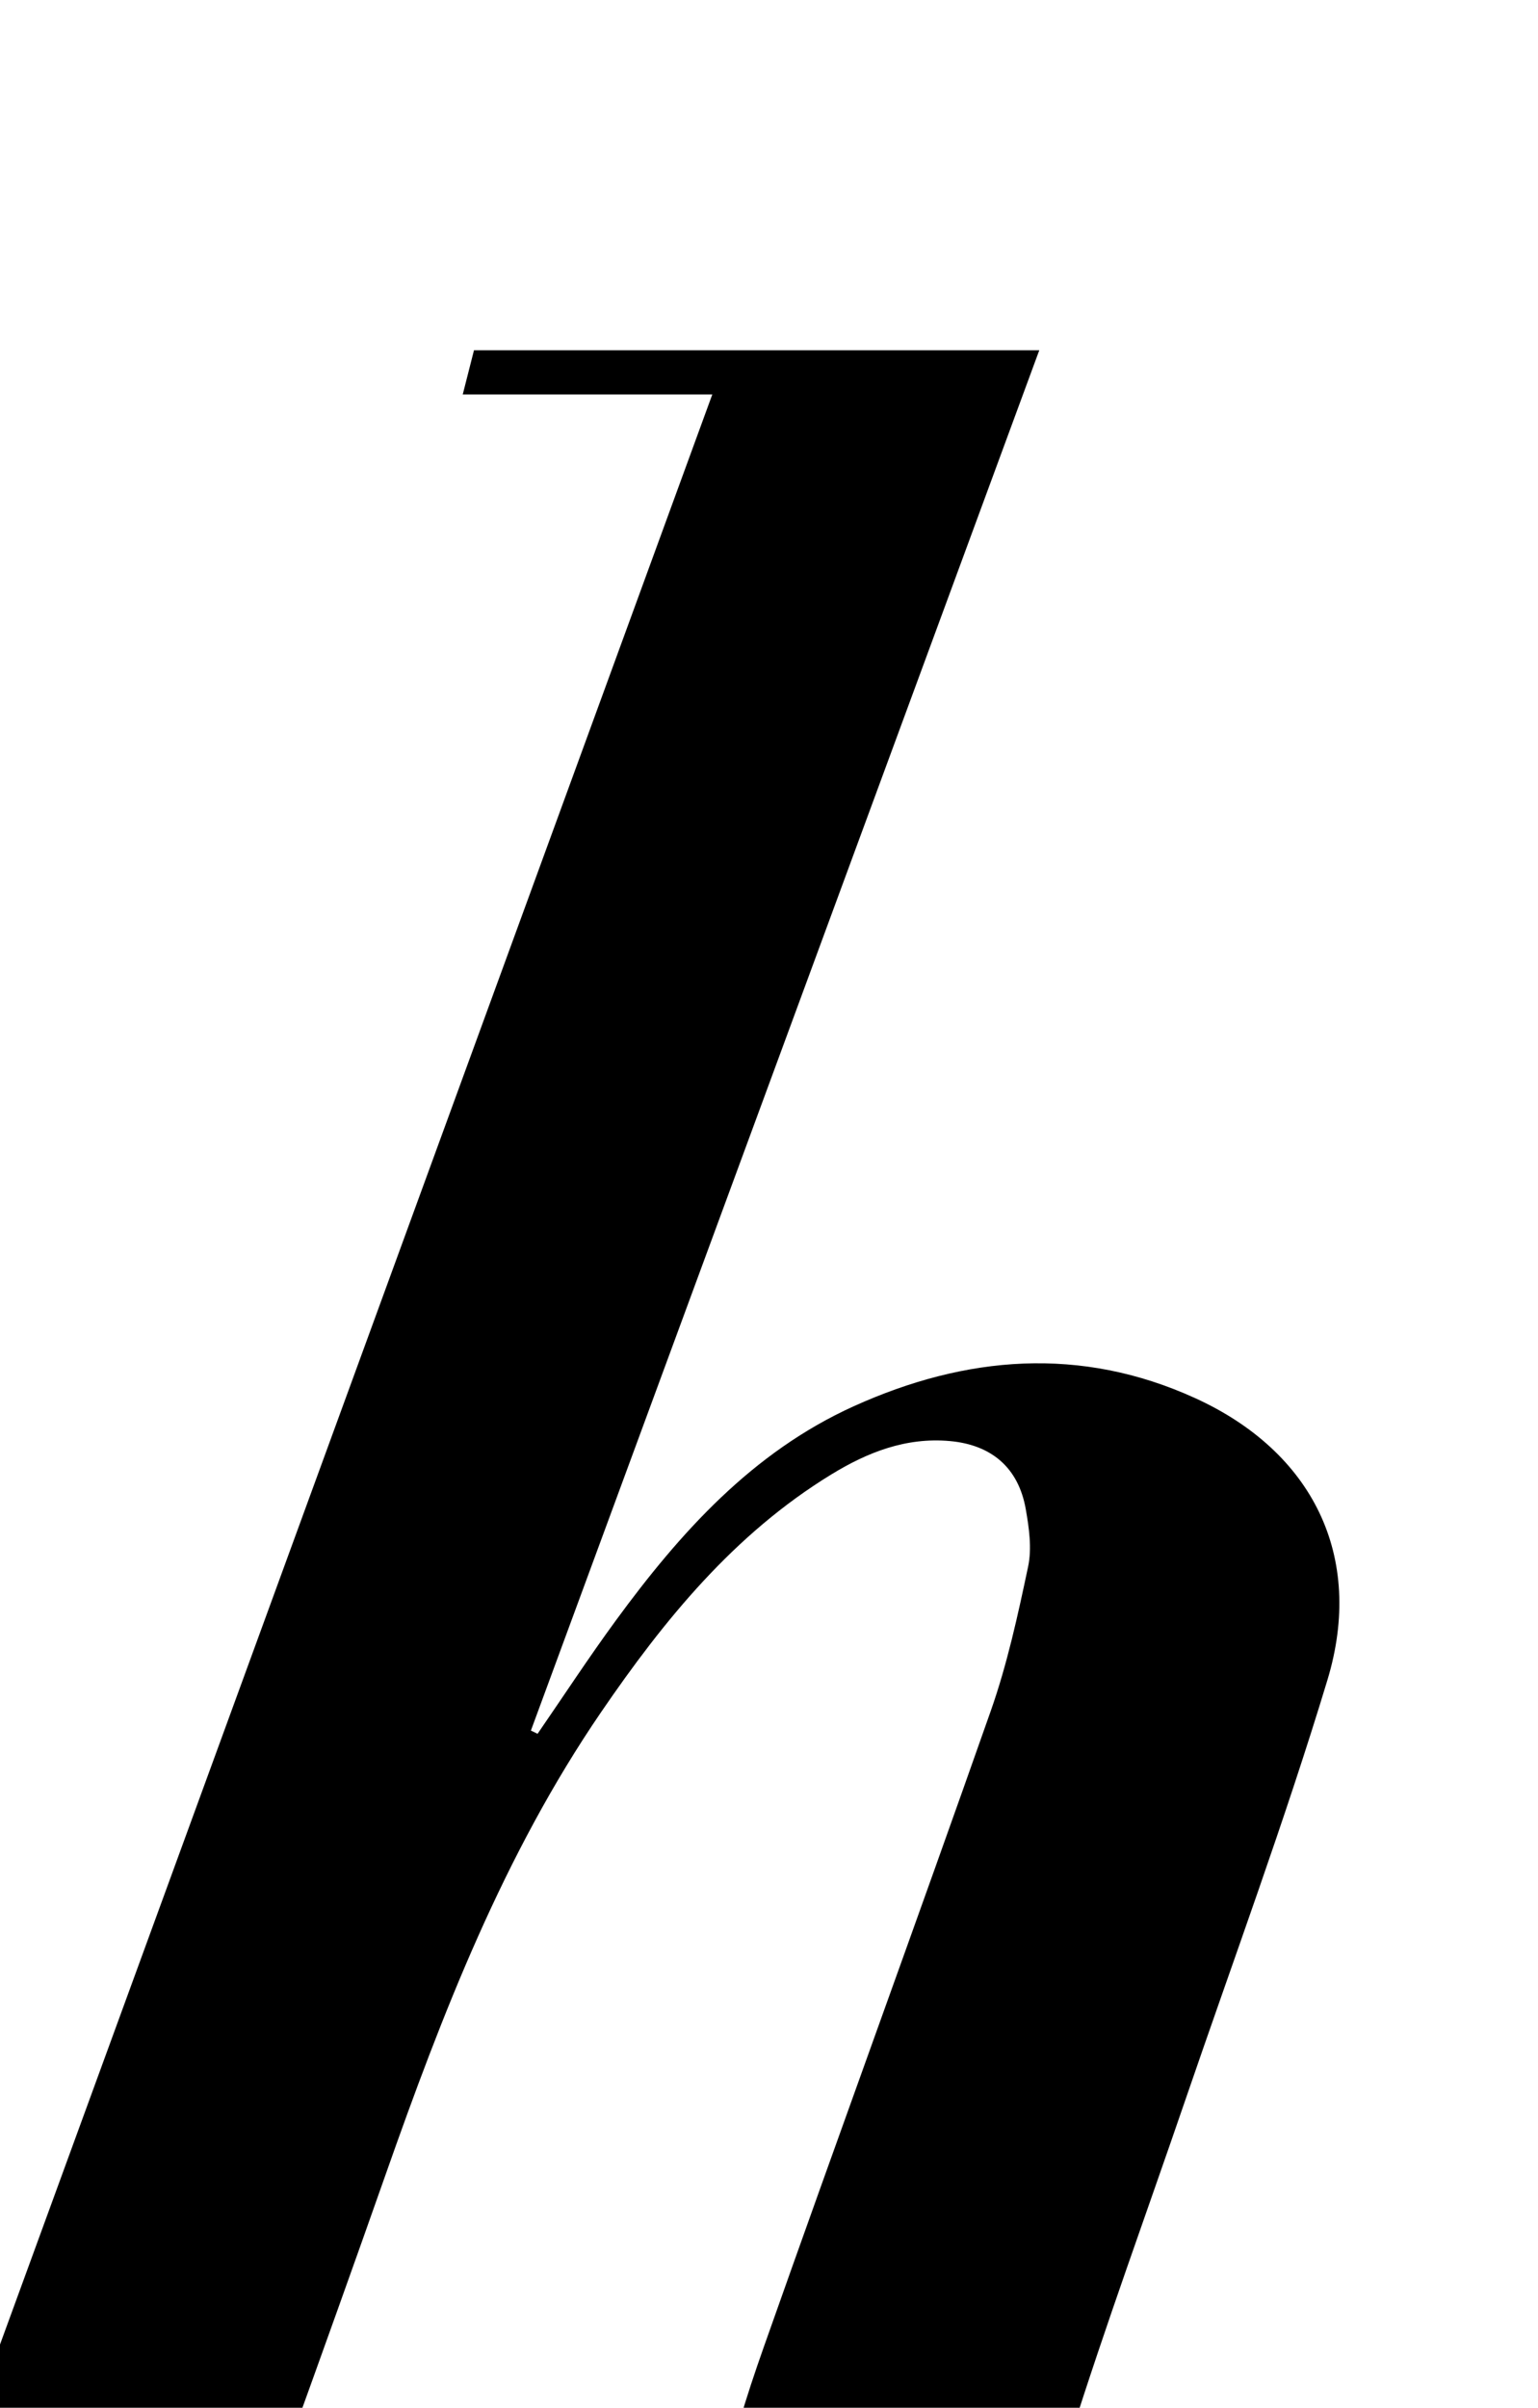 <?xml version="1.0" encoding="iso-8859-1"?>
<!-- Generator: Adobe Illustrator 25.2.1, SVG Export Plug-In . SVG Version: 6.00 Build 0)  -->
<svg version="1.1" xmlns="http://www.w3.org/2000/svg" xmlns:xlink="http://www.w3.org/1999/xlink" x="0px" y="0px"
	 viewBox="0 0 159.029 248.825" style="enable-background:new 0 0 159.029 248.825;" xml:space="preserve">
<g>
	<path d="M19.725,280.775c-11.475,0-22.412,0-33.791,0c29.221-79.954,58.314-159.557,87.718-240.012c-8.91,0-17.105,0-25.804,0
		c0.507-1.995,0.818-3.215,1.162-4.567c19.366,0,38.488,0,58.451,0C89.85,83.982,72.372,131.412,54.895,178.841
		c0.23,0.11,0.461,0.221,0.691,0.331c2.693-3.909,5.293-7.886,8.097-11.714c6.655-9.085,14.116-17.397,24.608-22.139
		c11.573-5.231,23.434-6.234,35.285-0.834c12.137,5.53,17.552,16.332,13.679,29.131c-4.425,14.625-9.749,28.978-14.705,43.441
		c-3.989,11.642-8.232,23.202-11.926,34.936c-1.733,5.503-2.966,11.282-3.475,17.02c-0.589,6.641,3.141,9.365,9.68,8.201
		c4.652-0.828,8.552-3.237,11.518-6.572c5.049-5.677,9.537-11.852,14.642-18.299c0.108,0.044,1.081,0.44,1.932,0.786
		c0,0.653,0.106,1.025-0.015,1.293c-5.781,12.731-14.097,22.97-27.755,27.813c-8.171,2.898-16.533,3.594-25.072,1.805
		c-13.097-2.744-19.945-12.438-17.57-25.65c0.965-5.367,2.634-10.655,4.455-15.813c7.751-21.95,15.754-43.811,23.482-65.77
		c1.7-4.831,2.802-9.894,3.862-14.917c0.397-1.882,0.097-3.991-0.245-5.933c-0.755-4.283-3.543-6.644-7.842-7.033
		c-4.54-0.41-8.525,1.16-12.277,3.457c-10.038,6.144-17.282,15.034-23.804,24.574c-10.053,14.705-16.413,31.135-22.283,47.813
		C33.286,243.432,26.481,262.012,19.725,280.775z"/>
</g>
</svg>
